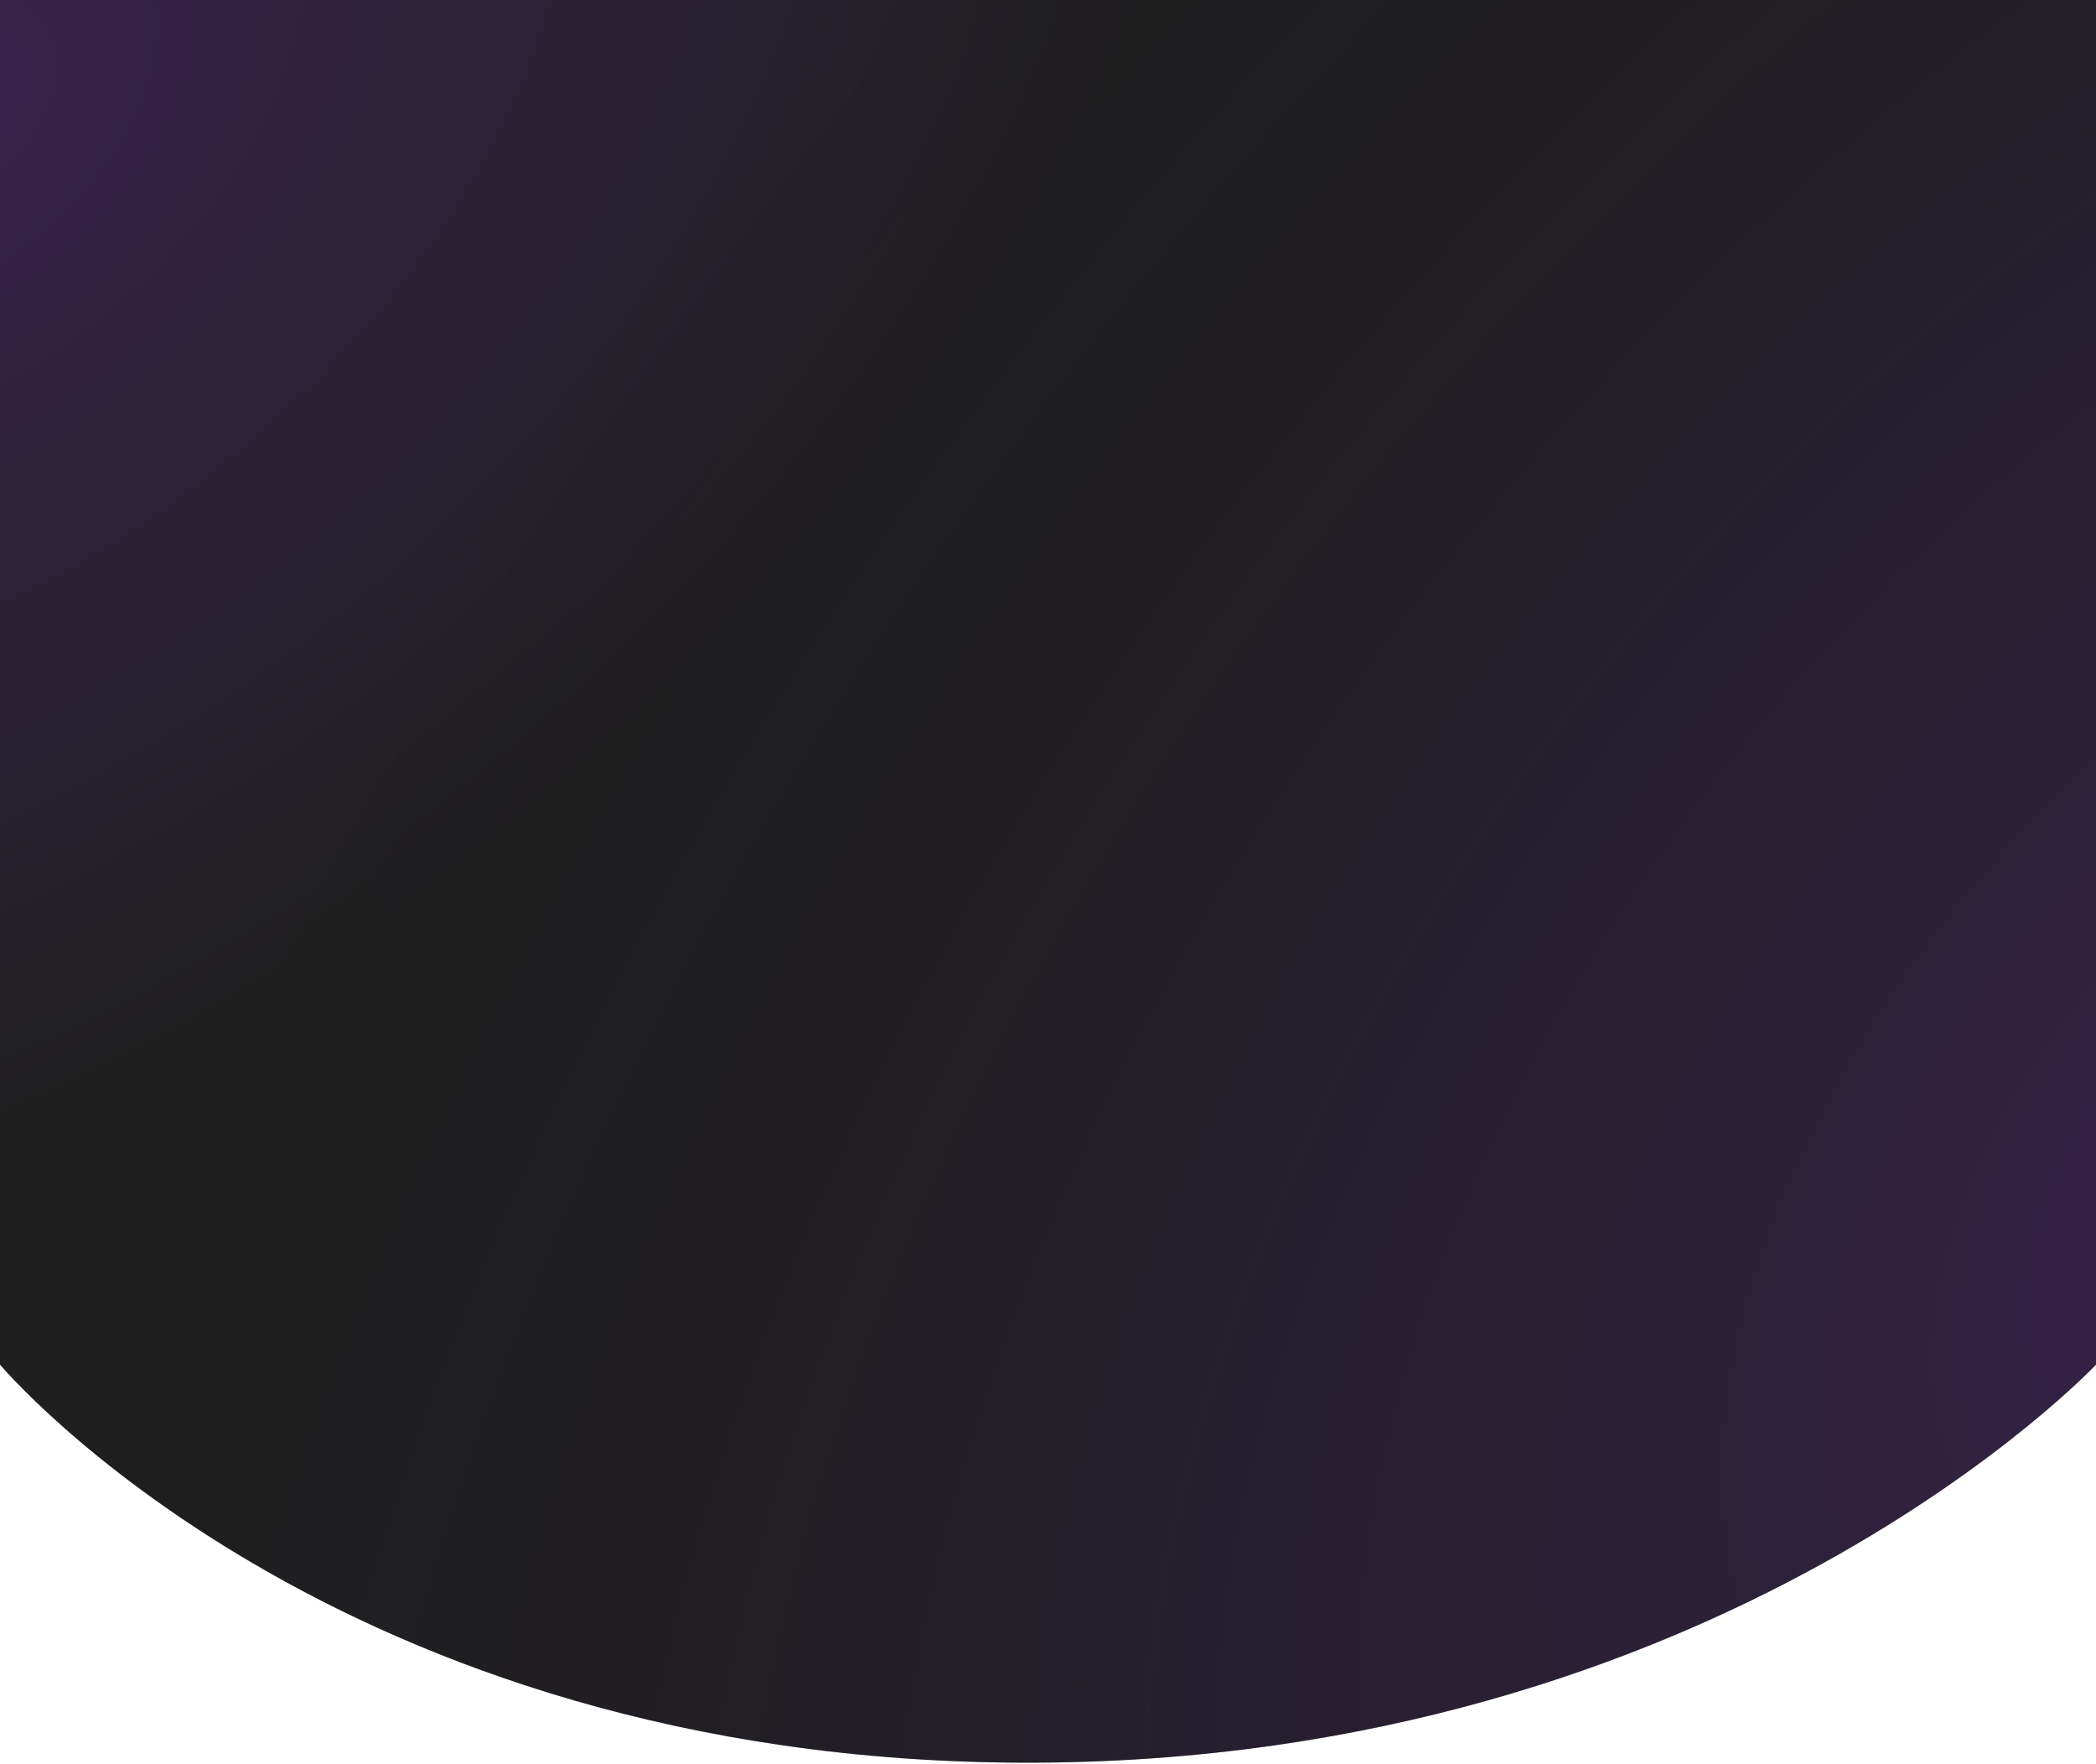 <svg viewBox="0 0 1280 1077" fill="none" xmlns="http://www.w3.org/2000/svg">
    <path d="M0 0H1280V833.33C1280 833.33 1051.7 1076.44 627.648 1076.44C203.593 1076.44 0 833.33 0 833.33V0Z" fill="#1F1F1F"/>
    <path d="M0 0H1280V833.33C1280 833.33 1051.7 1076.44 627.648 1076.44C203.593 1076.44 0 833.33 0 833.33V0Z" fill="url(#paint0_radial_32_1491)" fill-opacity="0.2"/>
    <path d="M0 0H1280V833.33C1280 833.33 1051.7 1076.44 627.648 1076.44C203.593 1076.44 0 833.33 0 833.33V0Z" fill="url(#paint1_radial_32_1491)" fill-opacity="0.2"/>
    <defs>
        <radialGradient id="paint0_radial_32_1491" cx="0" cy="0" r="1" gradientUnits="userSpaceOnUse" gradientTransform="translate(-30.853 66.636) rotate(51.859) scale(1086.24 1715.19)">
            <stop stop-color="#9933FF"/>
            <stop offset="0.516" stop-color="#1F1F1F"/>
        </radialGradient>
        <radialGradient id="paint1_radial_32_1491" cx="0" cy="0" r="1" gradientUnits="userSpaceOnUse" gradientTransform="translate(1401.82 732.995) rotate(-140.906) scale(1202.02 2031.11)">
            <stop stop-color="#9933FF"/>
            <stop offset="1" stop-opacity="0"/>
        </radialGradient>
    </defs>
</svg>
